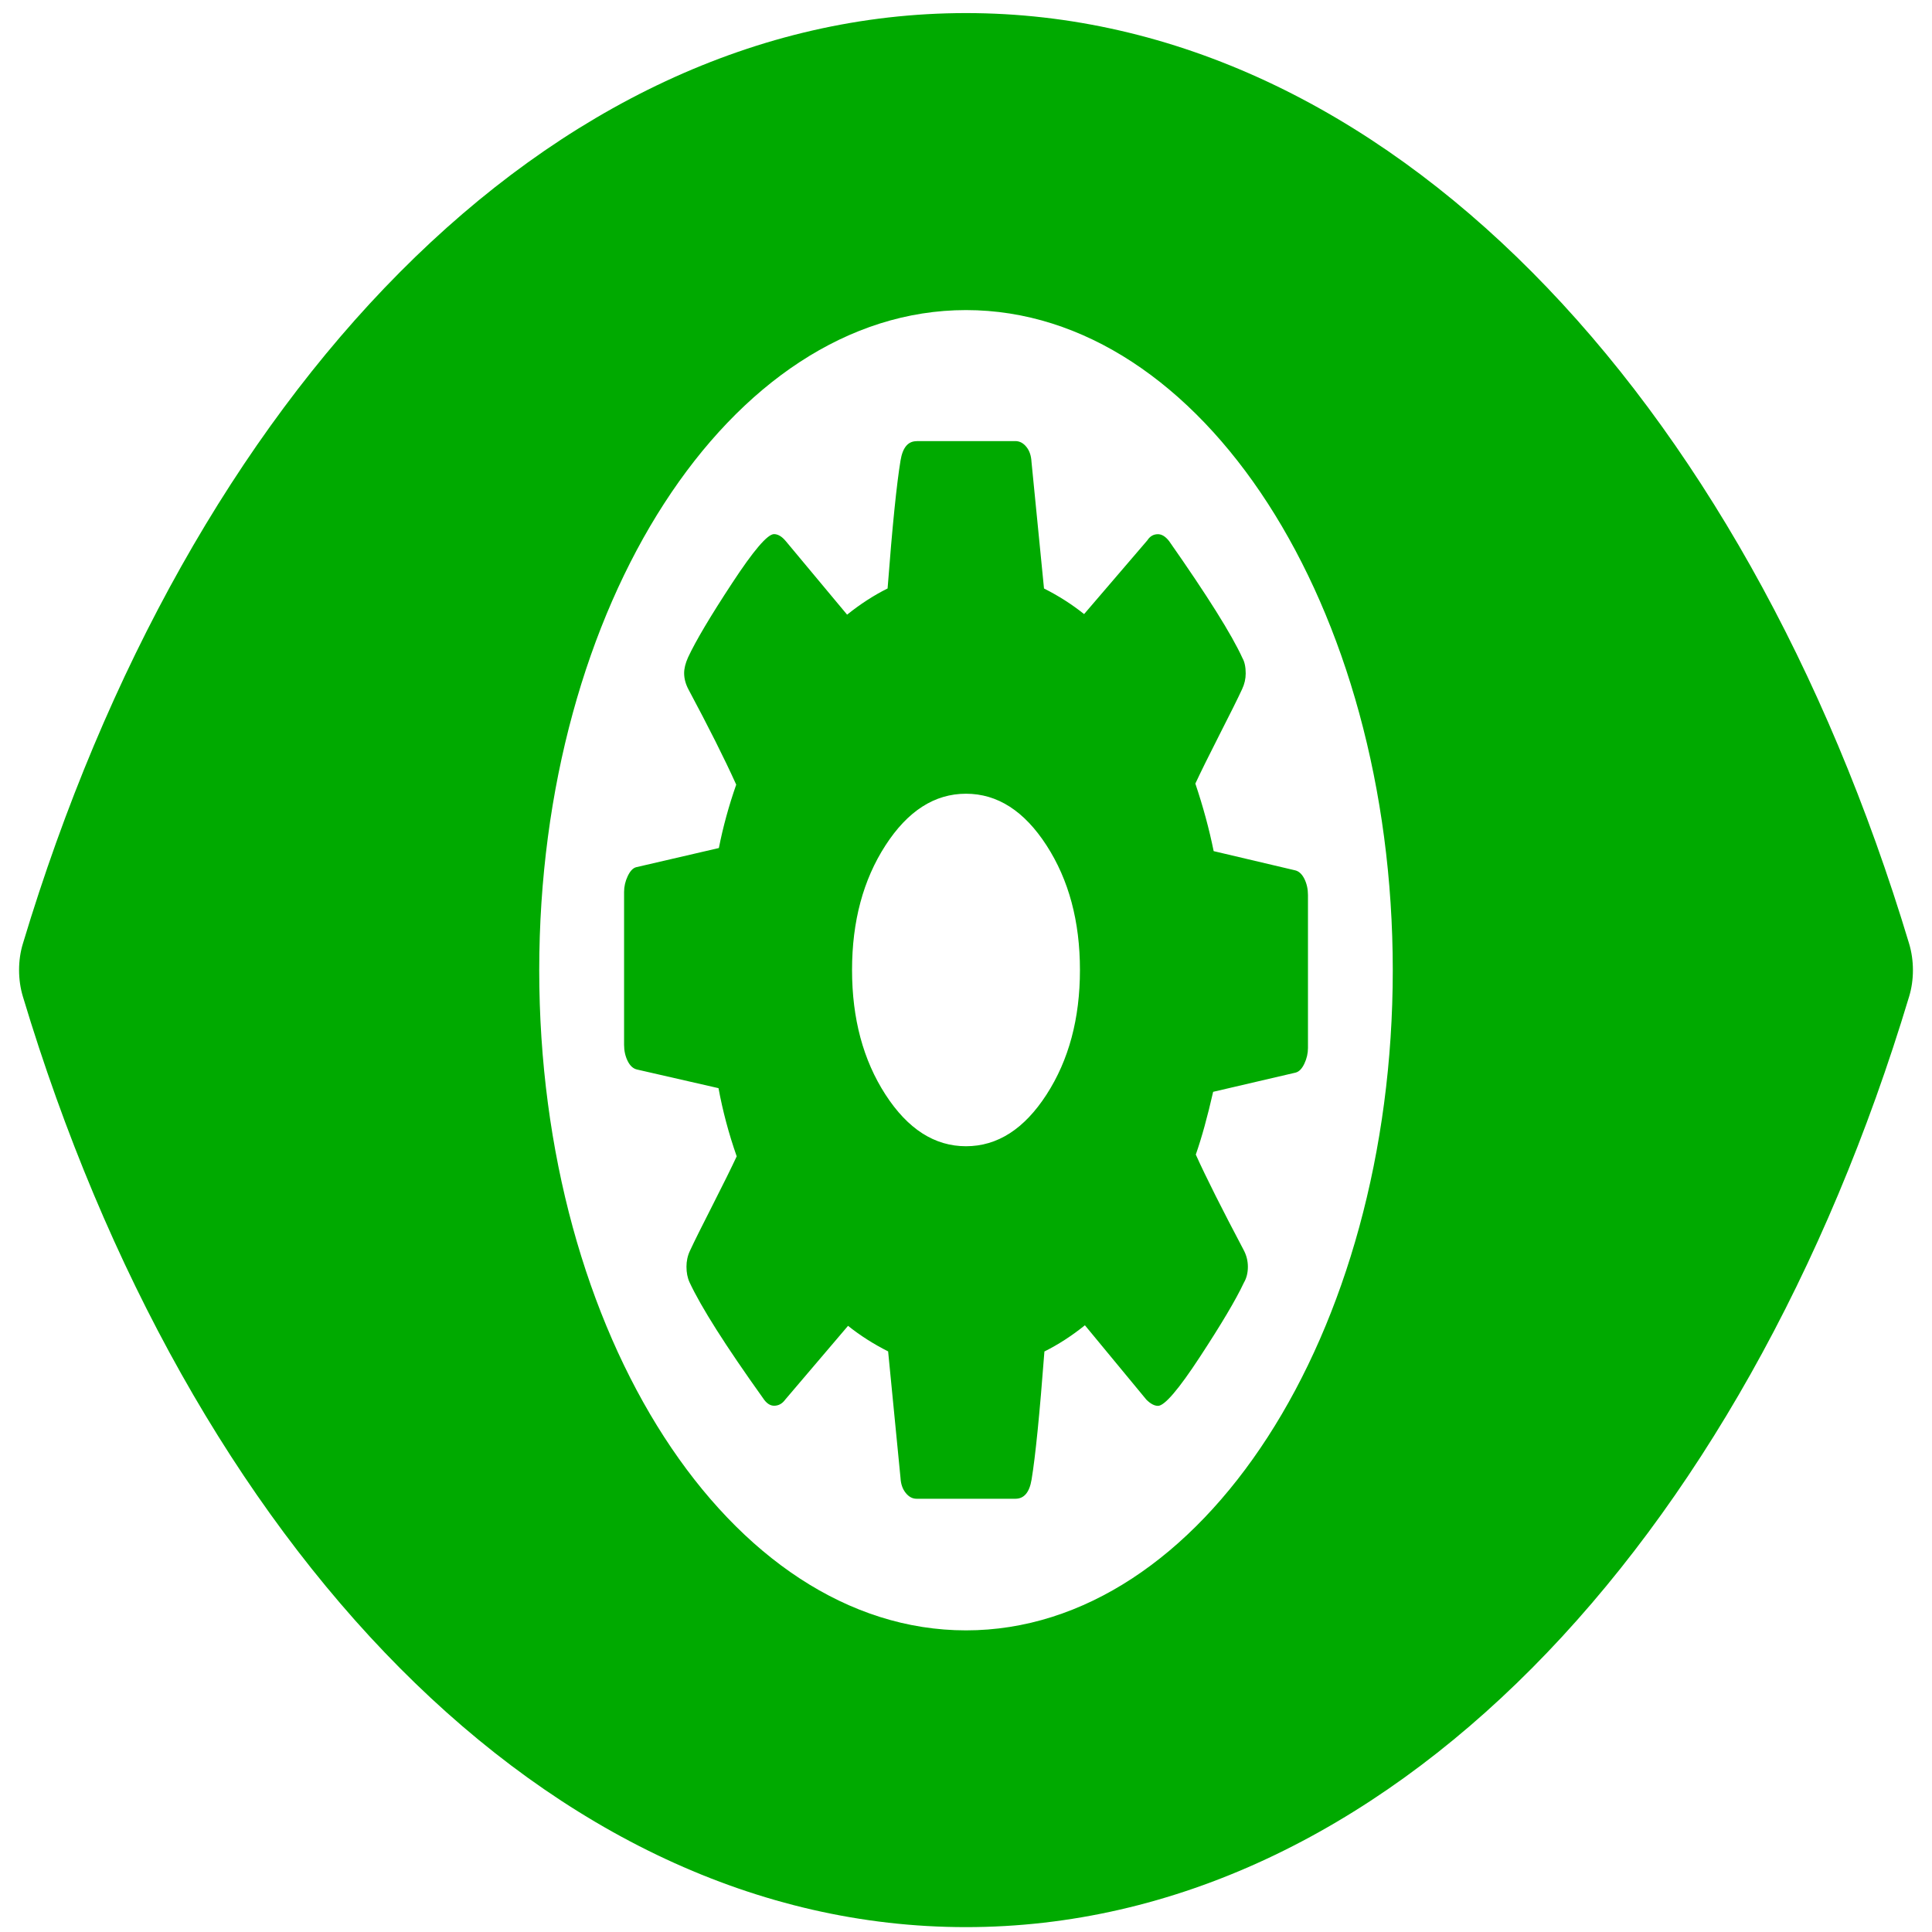 <?xml version="1.0" encoding="UTF-8" standalone="no"?>
<svg
   xmlns:dc="http://purl.org/dc/elements/1.1/"
   xmlns:cc="http://creativecommons.org/ns#"
   xmlns:rdf="http://www.w3.org/1999/02/22-rdf-syntax-ns#"
   xmlns:svg="http://www.w3.org/2000/svg"
   xmlns="http://www.w3.org/2000/svg"
   xmlns:sodipodi="http://sodipodi.sourceforge.net/DTD/sodipodi-0.dtd"
   xmlns:inkscape="http://www.inkscape.org/namespaces/inkscape"
   viewBox="0 0 48 48"
   id="svg2"
   version="1.1"
   inkscape:version="0.91 r13725"
   sodipodi:docname="qtdbusviewer.svg">
  <sodipodi:namedview
     pagecolor="#ffffff"
     bordercolor="#666666"
     borderopacity="1"
     objecttolerance="10"
     gridtolerance="10"
     guidetolerance="10"
     inkscape:pageopacity="0"
     inkscape:pageshadow="2"
     inkscape:window-width="1280"
     inkscape:window-height="694"
     id="namedview19"
     showgrid="false"
     inkscape:zoom="4.9166667"
     inkscape:cx="-9.1525424"
     inkscape:cy="24"
     inkscape:window-x="0"
     inkscape:window-y="0"
     inkscape:window-maximized="1"
     inkscape:current-layer="svg2" />
  <defs
     id="defs4">
    <linearGradient
       id="0"
       gradientUnits="userSpaceOnUse"
       y1="59.805"
       x2="0"
       y2="0">
      <stop
         stop-color="#139702"
         id="stop7" />
      <stop
         stop-color="#80e950"
         offset="1"
         id="stop9" />
    </linearGradient>
  </defs>
  <path
     style="fill:#00aa00"
     inkscape:connector-curvature="0"
     id="path17"
     d="m 24,0.325 c -10.377,0 -19.322,9.463 -23.431,23.118 -0.127,0.414 -0.127,0.898 0,1.318 4.109,13.655 13.052,23.118 23.431,23.118 10.377,0 19.322,-9.463 23.431,-23.118 0.127,-0.414 0.127,-0.898 0,-1.318 C 43.322,9.787 34.379,0.325 24,0.325 m 0,7.379 c 5.86,0 10.603,7.344 10.603,16.401 0,9.056 -4.748,16.401 -10.603,16.401 -5.86,0 -10.603,-7.344 -10.603,-16.401 0,-9.064 4.748,-16.401 10.603,-16.401 z m -1.227,3.257 c -0.214,0 -0.346,0.158 -0.399,0.477 -0.095,0.57 -0.204,1.631 -0.322,3.182 -0.346,0.172 -0.681,0.39 -1.006,0.651 l -1.527,-1.831 c -0.095,-0.113 -0.192,-0.17 -0.289,-0.17 -0.162,0 -0.51,0.408 -1.044,1.223 -0.535,0.815 -0.898,1.425 -1.09,1.836 -0.067,0.148 -0.099,0.281 -0.099,0.394 0,0.137 0.037,0.273 0.11,0.41 0.494,0.924 0.89,1.71 1.184,2.361 -0.184,0.526 -0.328,1.051 -0.431,1.575 l -2.057,0.477 c -0.081,0.022 -0.15,0.099 -0.209,0.224 -0.059,0.125 -0.089,0.255 -0.089,0.39 l 0,3.798 c 0,0.148 0.03,0.283 0.089,0.402 0.059,0.119 0.136,0.19 0.233,0.212 l 2.024,0.463 c 0.103,0.558 0.252,1.124 0.452,1.694 -0.133,0.285 -0.332,0.689 -0.597,1.209 -0.265,0.52 -0.454,0.898 -0.565,1.138 -0.059,0.125 -0.086,0.259 -0.086,0.394 0,0.148 0.025,0.277 0.077,0.39 0.288,0.617 0.895,1.575 1.824,2.875 0.081,0.125 0.173,0.19 0.276,0.19 0.111,0 0.204,-0.051 0.278,-0.154 l 1.559,-1.831 c 0.302,0.241 0.634,0.453 0.996,0.635 l 0.308,3.147 c 0.008,0.148 0.05,0.271 0.128,0.368 0.077,0.097 0.167,0.146 0.271,0.146 l 2.456,0 c 0.214,0 0.349,-0.158 0.401,-0.477 0.095,-0.57 0.201,-1.631 0.319,-3.182 0.346,-0.172 0.682,-0.39 1.006,-0.651 l 1.527,1.848 c 0.103,0.103 0.2,0.154 0.289,0.154 0.162,0 0.508,-0.402 1.039,-1.213 0.531,-0.811 0.897,-1.425 1.095,-1.848 0.067,-0.113 0.099,-0.247 0.099,-0.394 0,-0.148 -0.035,-0.289 -0.11,-0.427 -0.531,-1.005 -0.927,-1.791 -1.184,-2.361 0.148,-0.422 0.291,-0.944 0.431,-1.559 l 2.047,-0.477 c 0.089,-0.022 0.161,-0.099 0.22,-0.224 0.059,-0.125 0.089,-0.255 0.089,-0.39 l 0,-3.798 c 0,-0.148 -0.03,-0.283 -0.089,-0.402 -0.059,-0.117 -0.135,-0.19 -0.23,-0.212 l -2.024,-0.477 c -0.111,-0.548 -0.263,-1.108 -0.455,-1.678 0.133,-0.285 0.332,-0.689 0.597,-1.209 0.265,-0.52 0.454,-0.898 0.565,-1.138 0.059,-0.125 0.089,-0.255 0.089,-0.39 0,-0.16 -0.027,-0.287 -0.08,-0.38 -0.265,-0.582 -0.874,-1.553 -1.824,-2.909 -0.089,-0.113 -0.18,-0.17 -0.276,-0.17 -0.111,0 -0.199,0.051 -0.265,0.154 l -1.57,1.831 C 26.632,15.015 26.3,14.803 25.938,14.621 L 25.627,11.473 c -0.008,-0.148 -0.047,-0.271 -0.125,-0.368 -0.077,-0.097 -0.17,-0.146 -0.273,-0.146 l -2.456,0 m 1.227,8.761 c 0.782,0 1.448,0.429 2.001,1.284 0.553,0.855 0.83,1.886 0.83,3.095 0,1.209 -0.277,2.24 -0.83,3.095 -0.553,0.855 -1.219,1.284 -2.001,1.284 -0.782,0 -1.448,-0.429 -2.001,-1.284 -0.553,-0.855 -0.83,-1.886 -0.83,-3.095 0,-1.209 0.277,-2.24 0.83,-3.095 0.553,-0.855 1.219,-1.284 2.001,-1.284" />
</svg>
